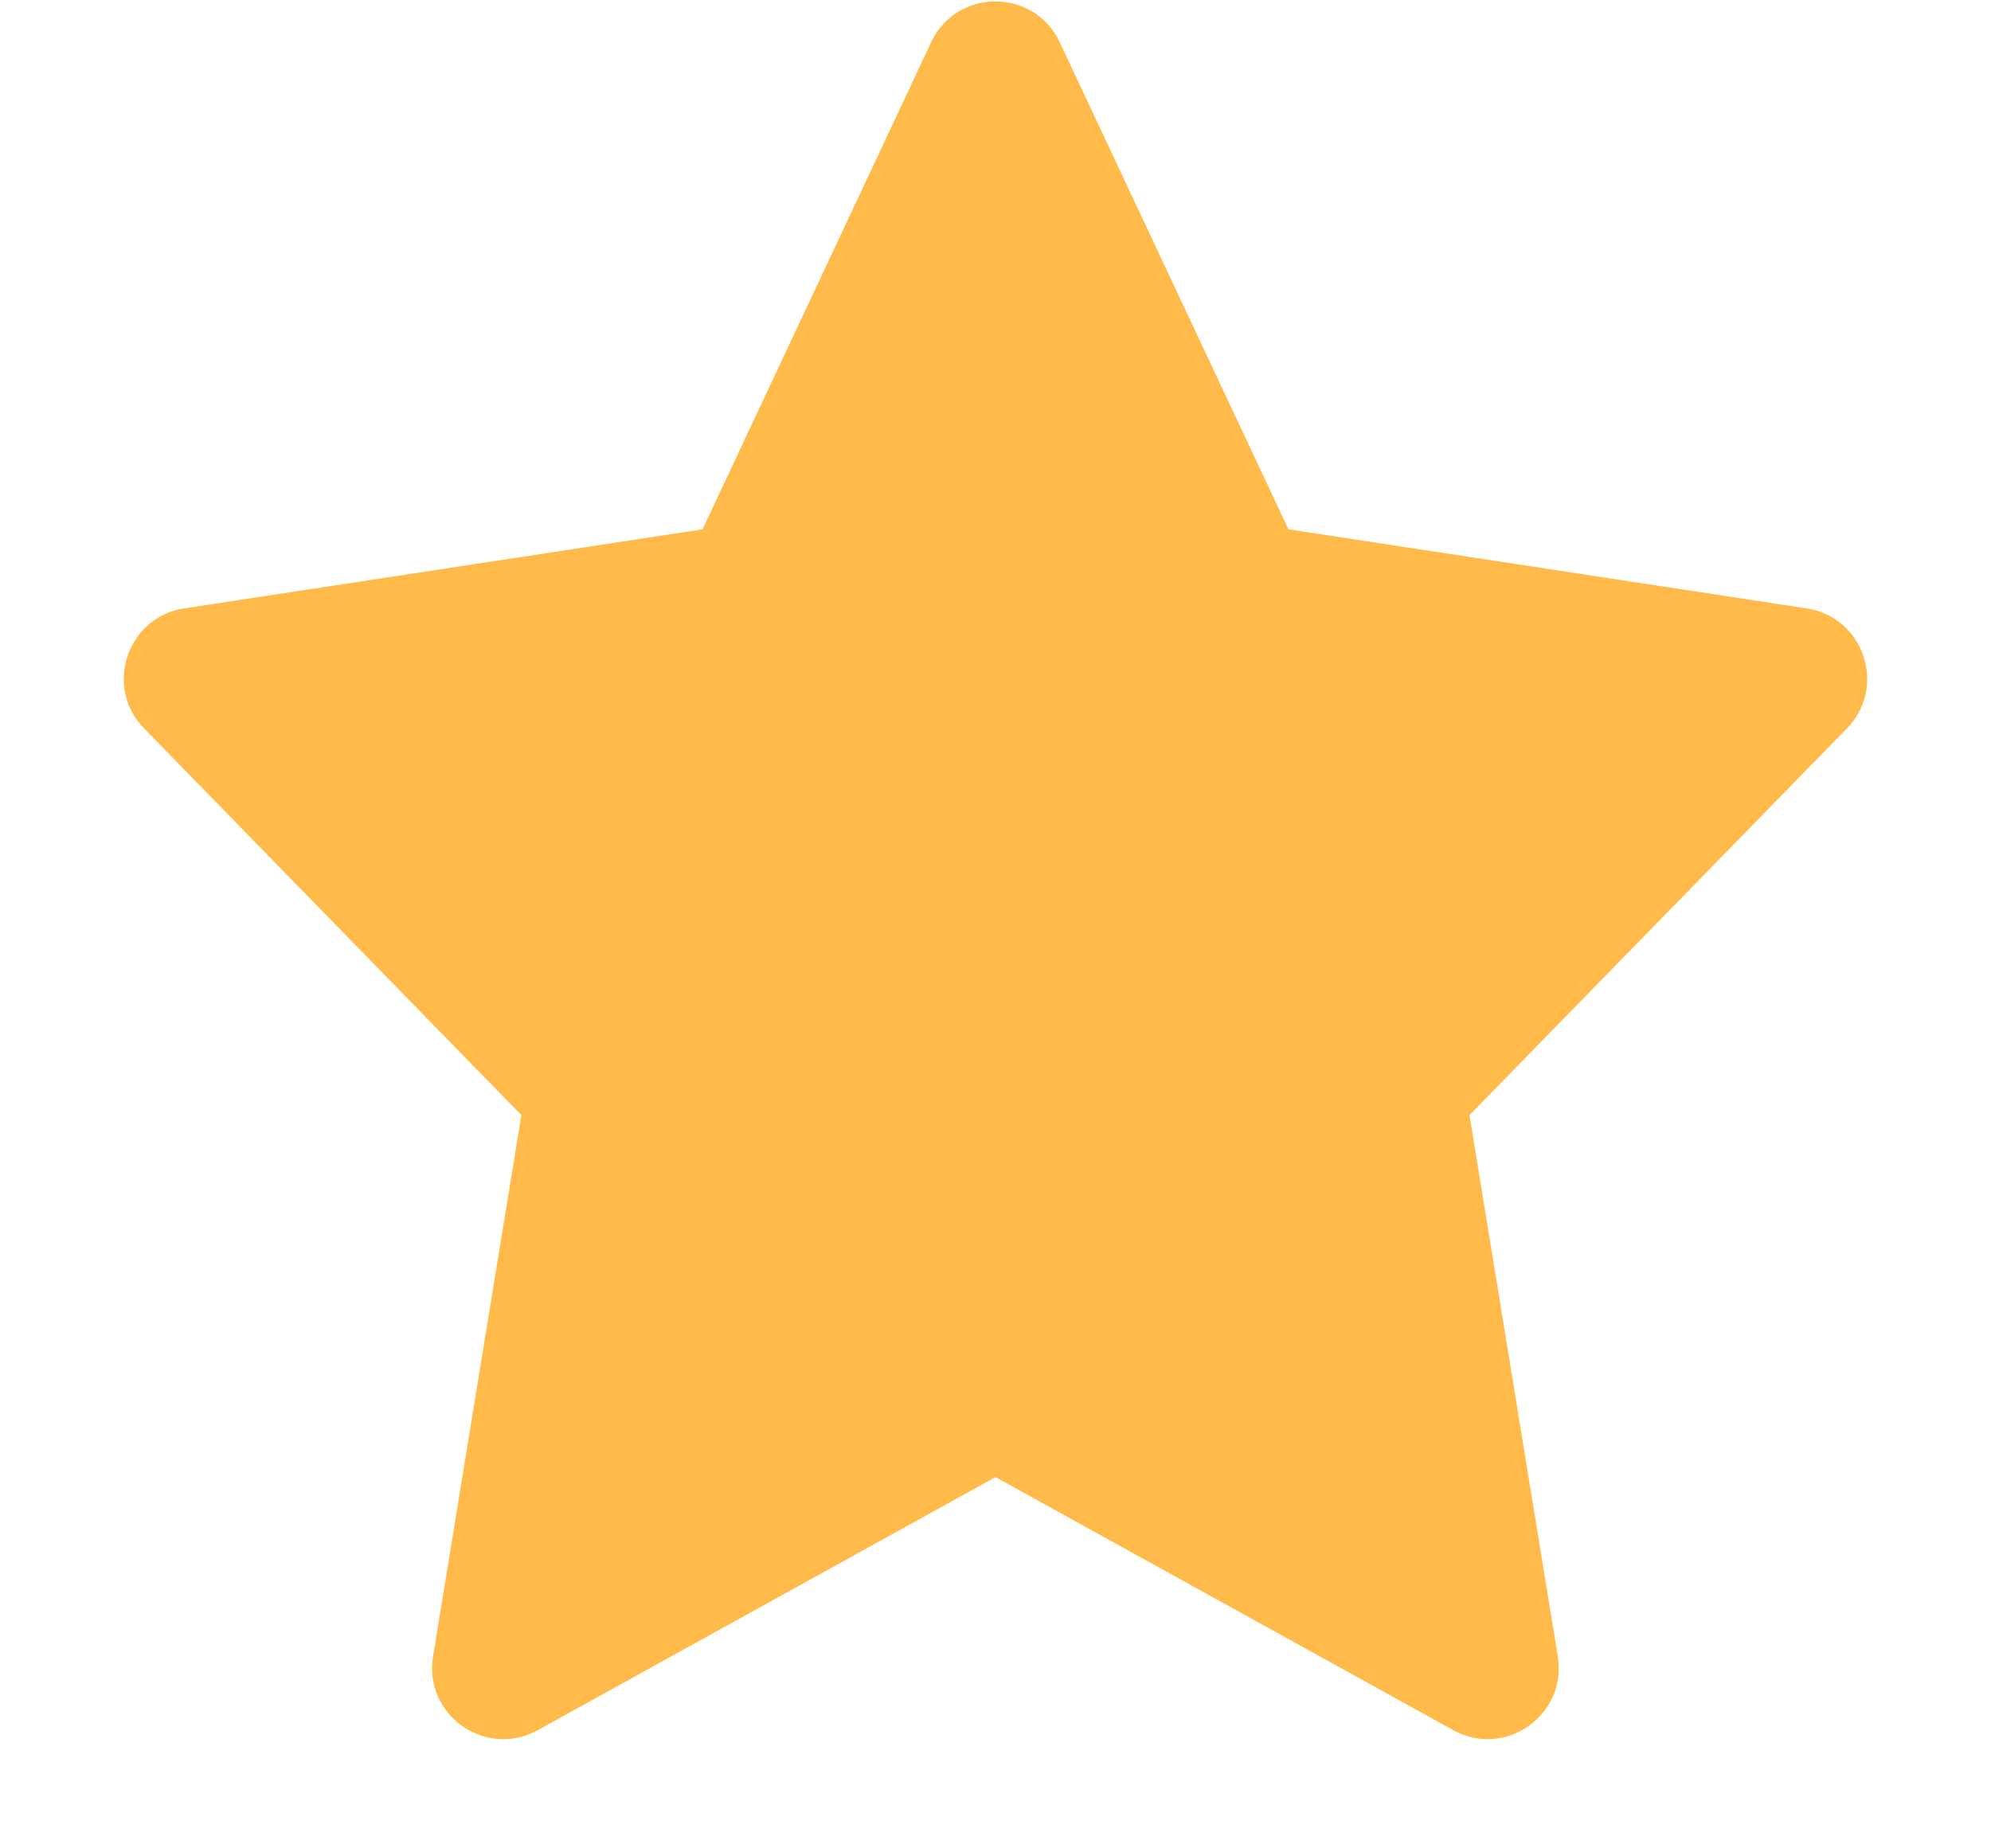 <svg xmlns="http://www.w3.org/2000/svg" width="14" height="13" fill="none" viewBox="0 0 14 13"><path fill="#FFBA49" fill-rule="evenodd" d="M7 10.389L3.781 12.169C3.415 12.371 2.978 12.062 3.045 11.651L3.666 7.843L1.013 5.123C0.728 4.832 0.893 4.341 1.295 4.279L4.94 3.723L6.547 0.298C6.727 -0.086 7.272 -0.086 7.452 0.298L9.06 3.723L12.704 4.279C13.107 4.341 13.271 4.832 12.987 5.123L10.333 7.843L10.954 11.651C11.021 12.062 10.584 12.371 10.219 12.169L7 10.389Z" clip-rule="evenodd"/></svg>
